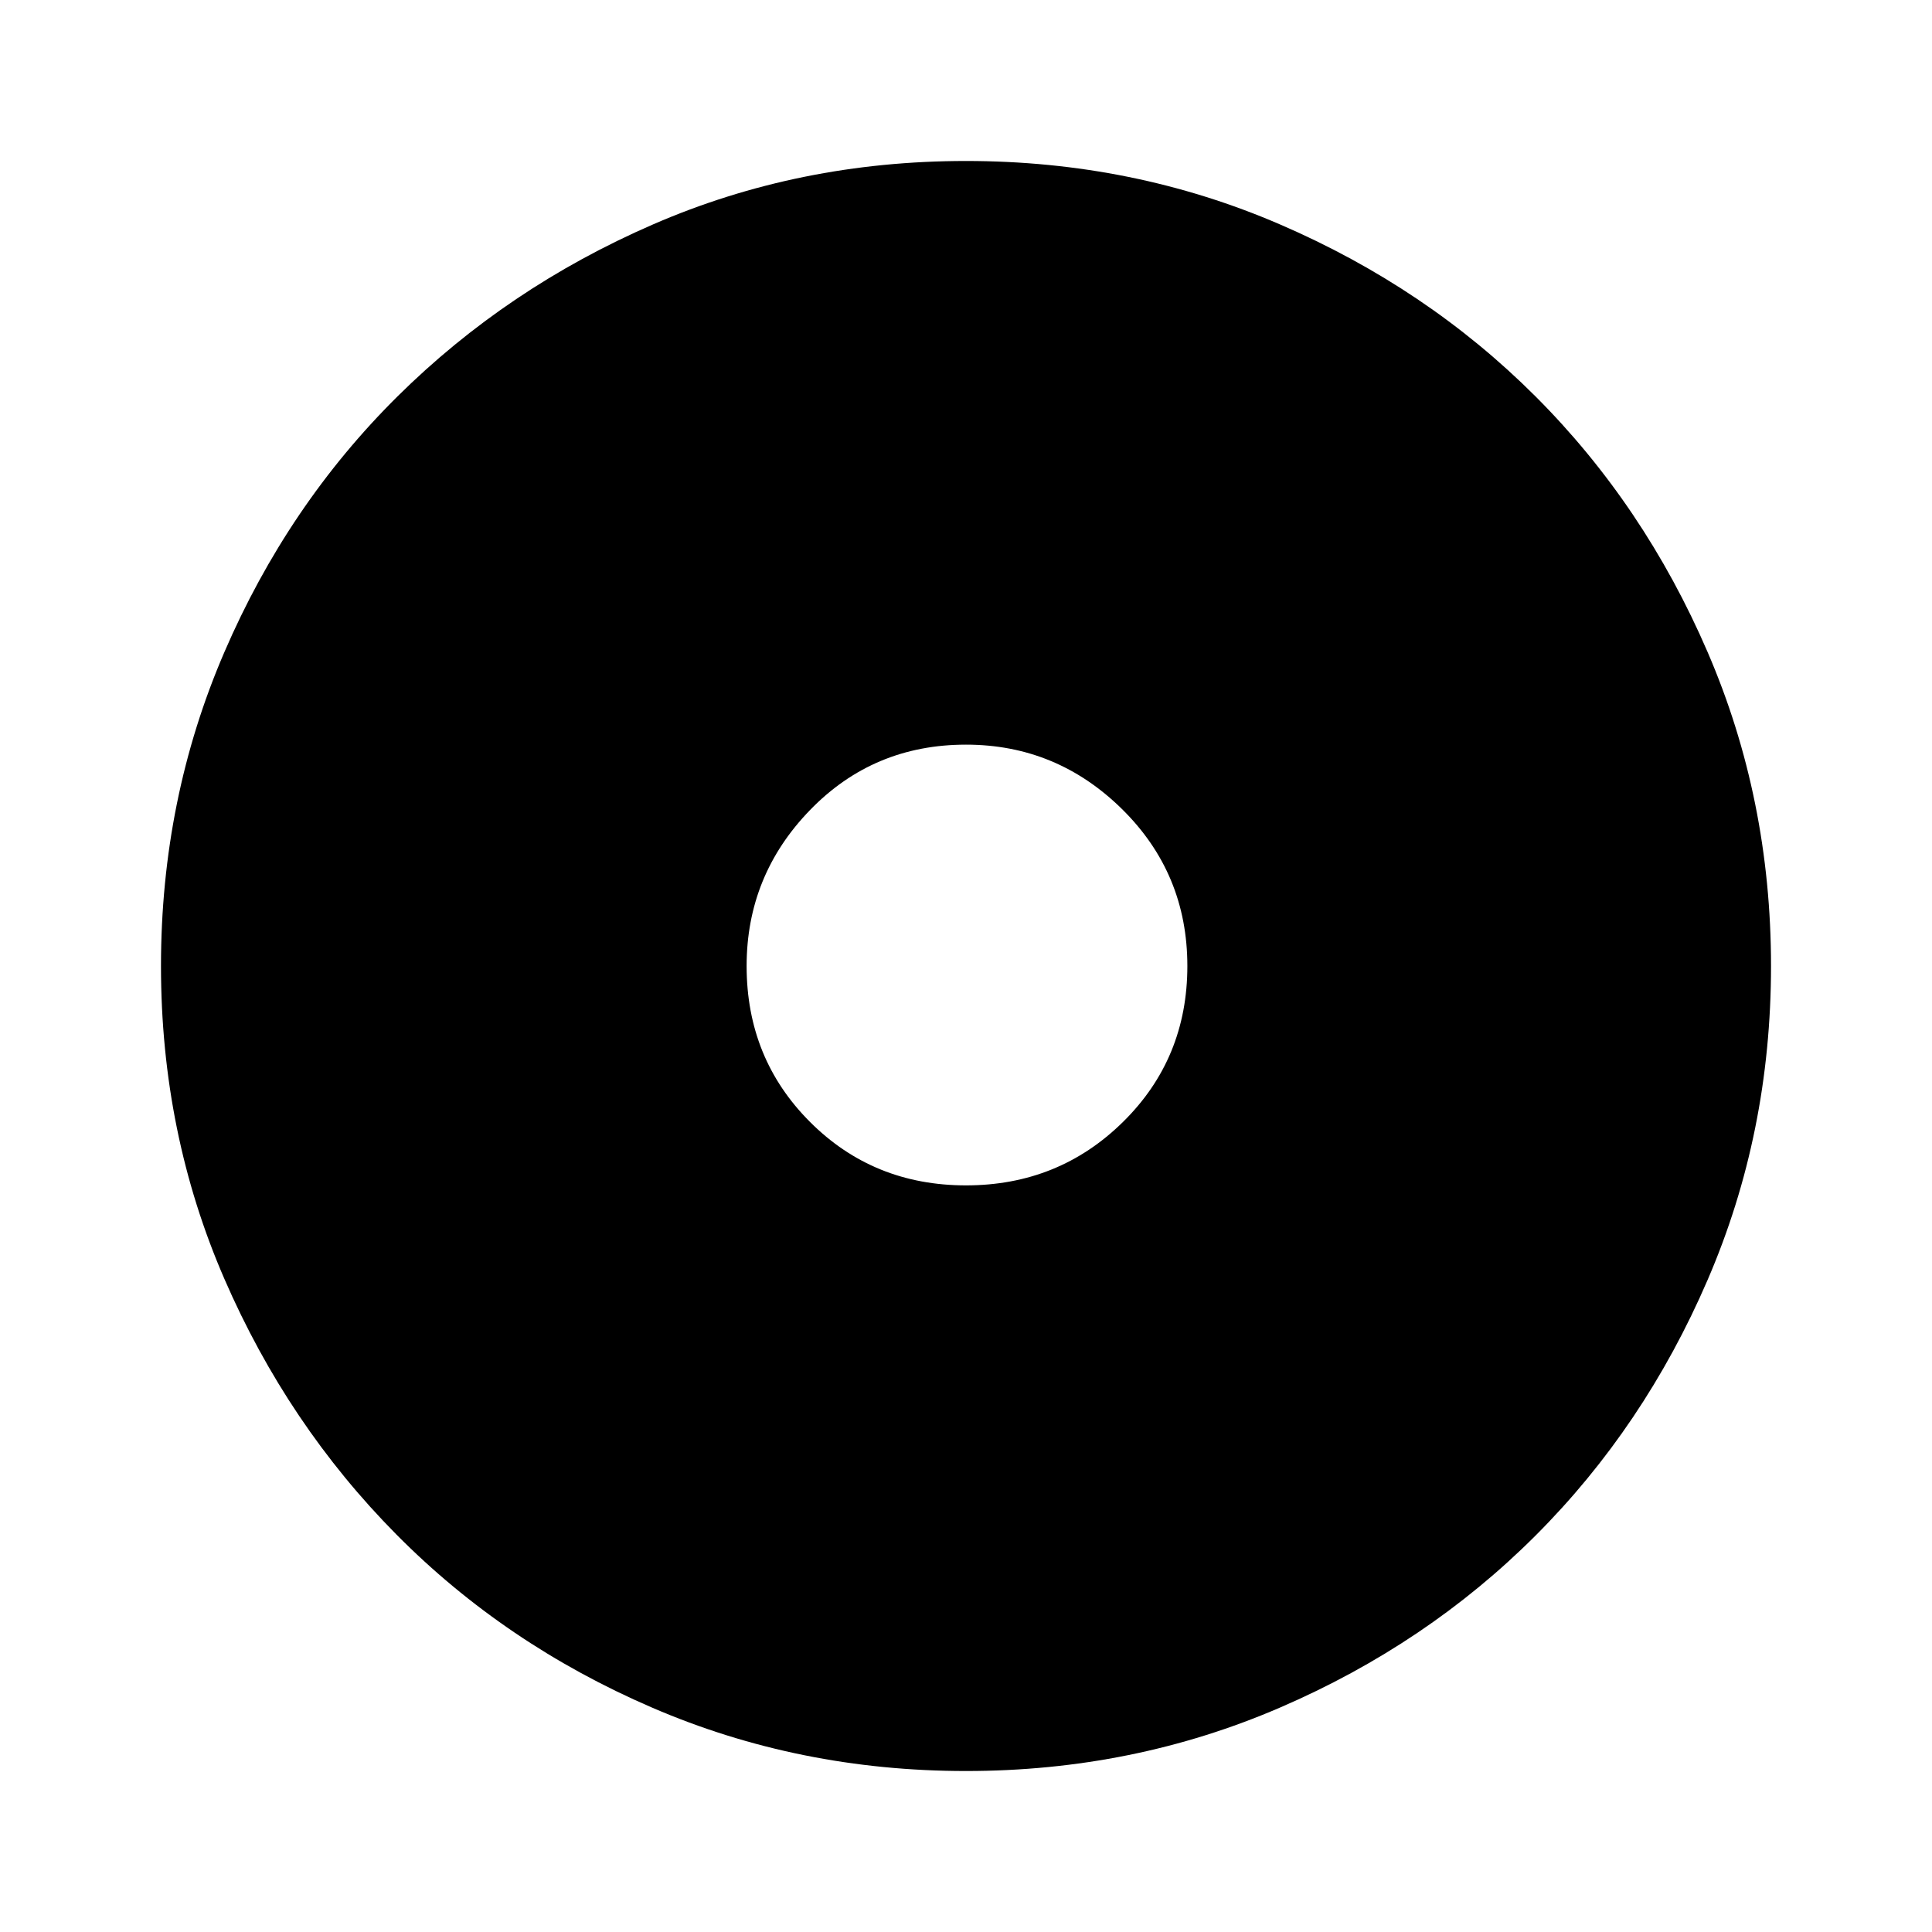 <svg xmlns="http://www.w3.org/2000/svg" height="40" width="40"><path d="M20 24.542q1.917 0 3.25-1.313 1.333-1.312 1.333-3.229t-1.354-3.25Q21.875 15.417 20 15.417q-1.917 0-3.229 1.354-1.313 1.354-1.313 3.229 0 1.917 1.313 3.229 1.312 1.313 3.229 1.313Zm0 12.125q-3.458 0-6.5-1.313-3.042-1.312-5.292-3.583t-3.562-5.292Q3.333 23.458 3.333 20t1.313-6.5q1.312-3.042 3.583-5.292t5.292-3.562Q16.542 3.333 20 3.333t6.5 1.313q3.042 1.312 5.292 3.562t3.562 5.292q1.313 3.042 1.313 6.5t-1.313 6.5q-1.312 3.042-3.562 5.292T26.5 35.354q-3.042 1.313-6.5 1.313Z"/></svg>